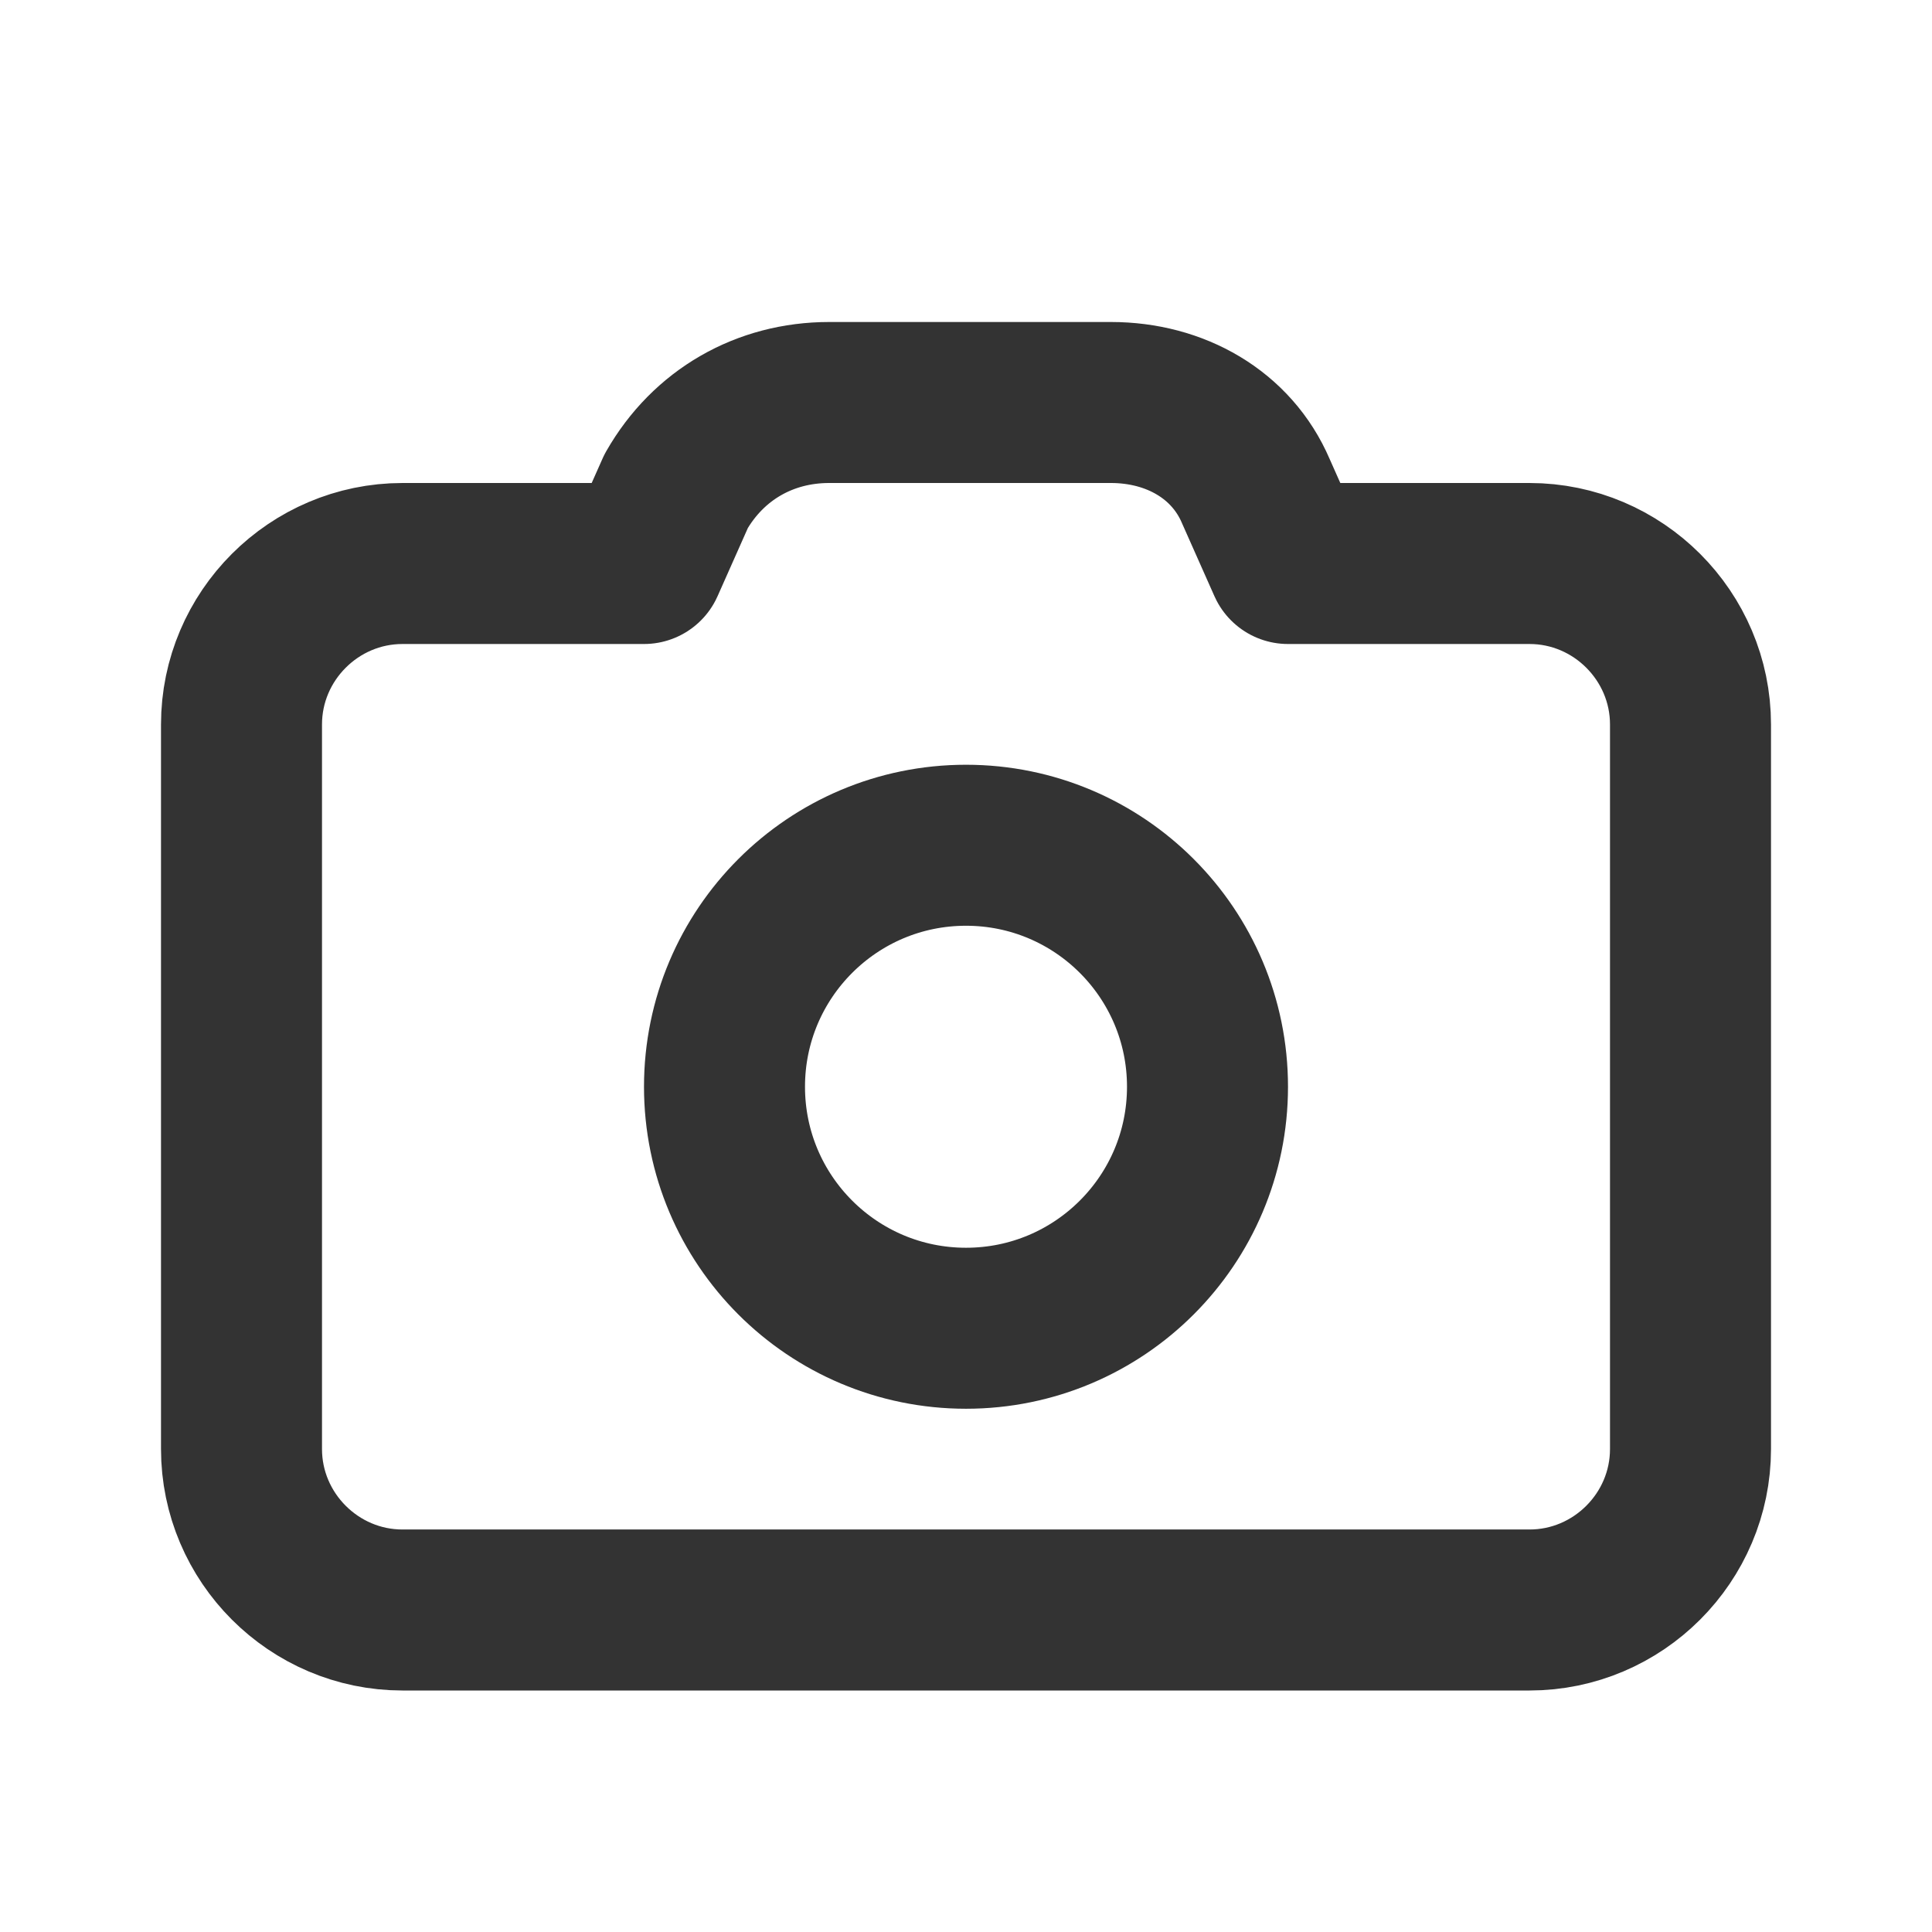 <svg width="24" height="24" viewBox="0 0 24 24" fill="none" xmlns="http://www.w3.org/2000/svg">
<path d="M16 7L15.6 6.1C15.3 5.4 14.6 5 13.8 5H10.3C9.5 5 8.8 5.4 8.4 6.1L8 7C7.5 7 6.2 7 5 7C3.9 7 3 7.9 3 9V18C3 19.1 3.9 20 5 20H19C20.1 20 21 19.1 21 18V9C21 7.9 20.1 7 19 7H16Z" stroke="#333333" stroke-width="2" stroke-linejoin="round"/>
<path d="M12 16.5C13.657 16.5 15 15.157 15 13.5C15 11.843 13.657 10.5 12 10.5C10.343 10.5 9 11.843 9 13.5C9 15.157 10.343 16.5 12 16.5Z" stroke="#333333" stroke-width="2" stroke-linejoin="round"/>
</svg>
